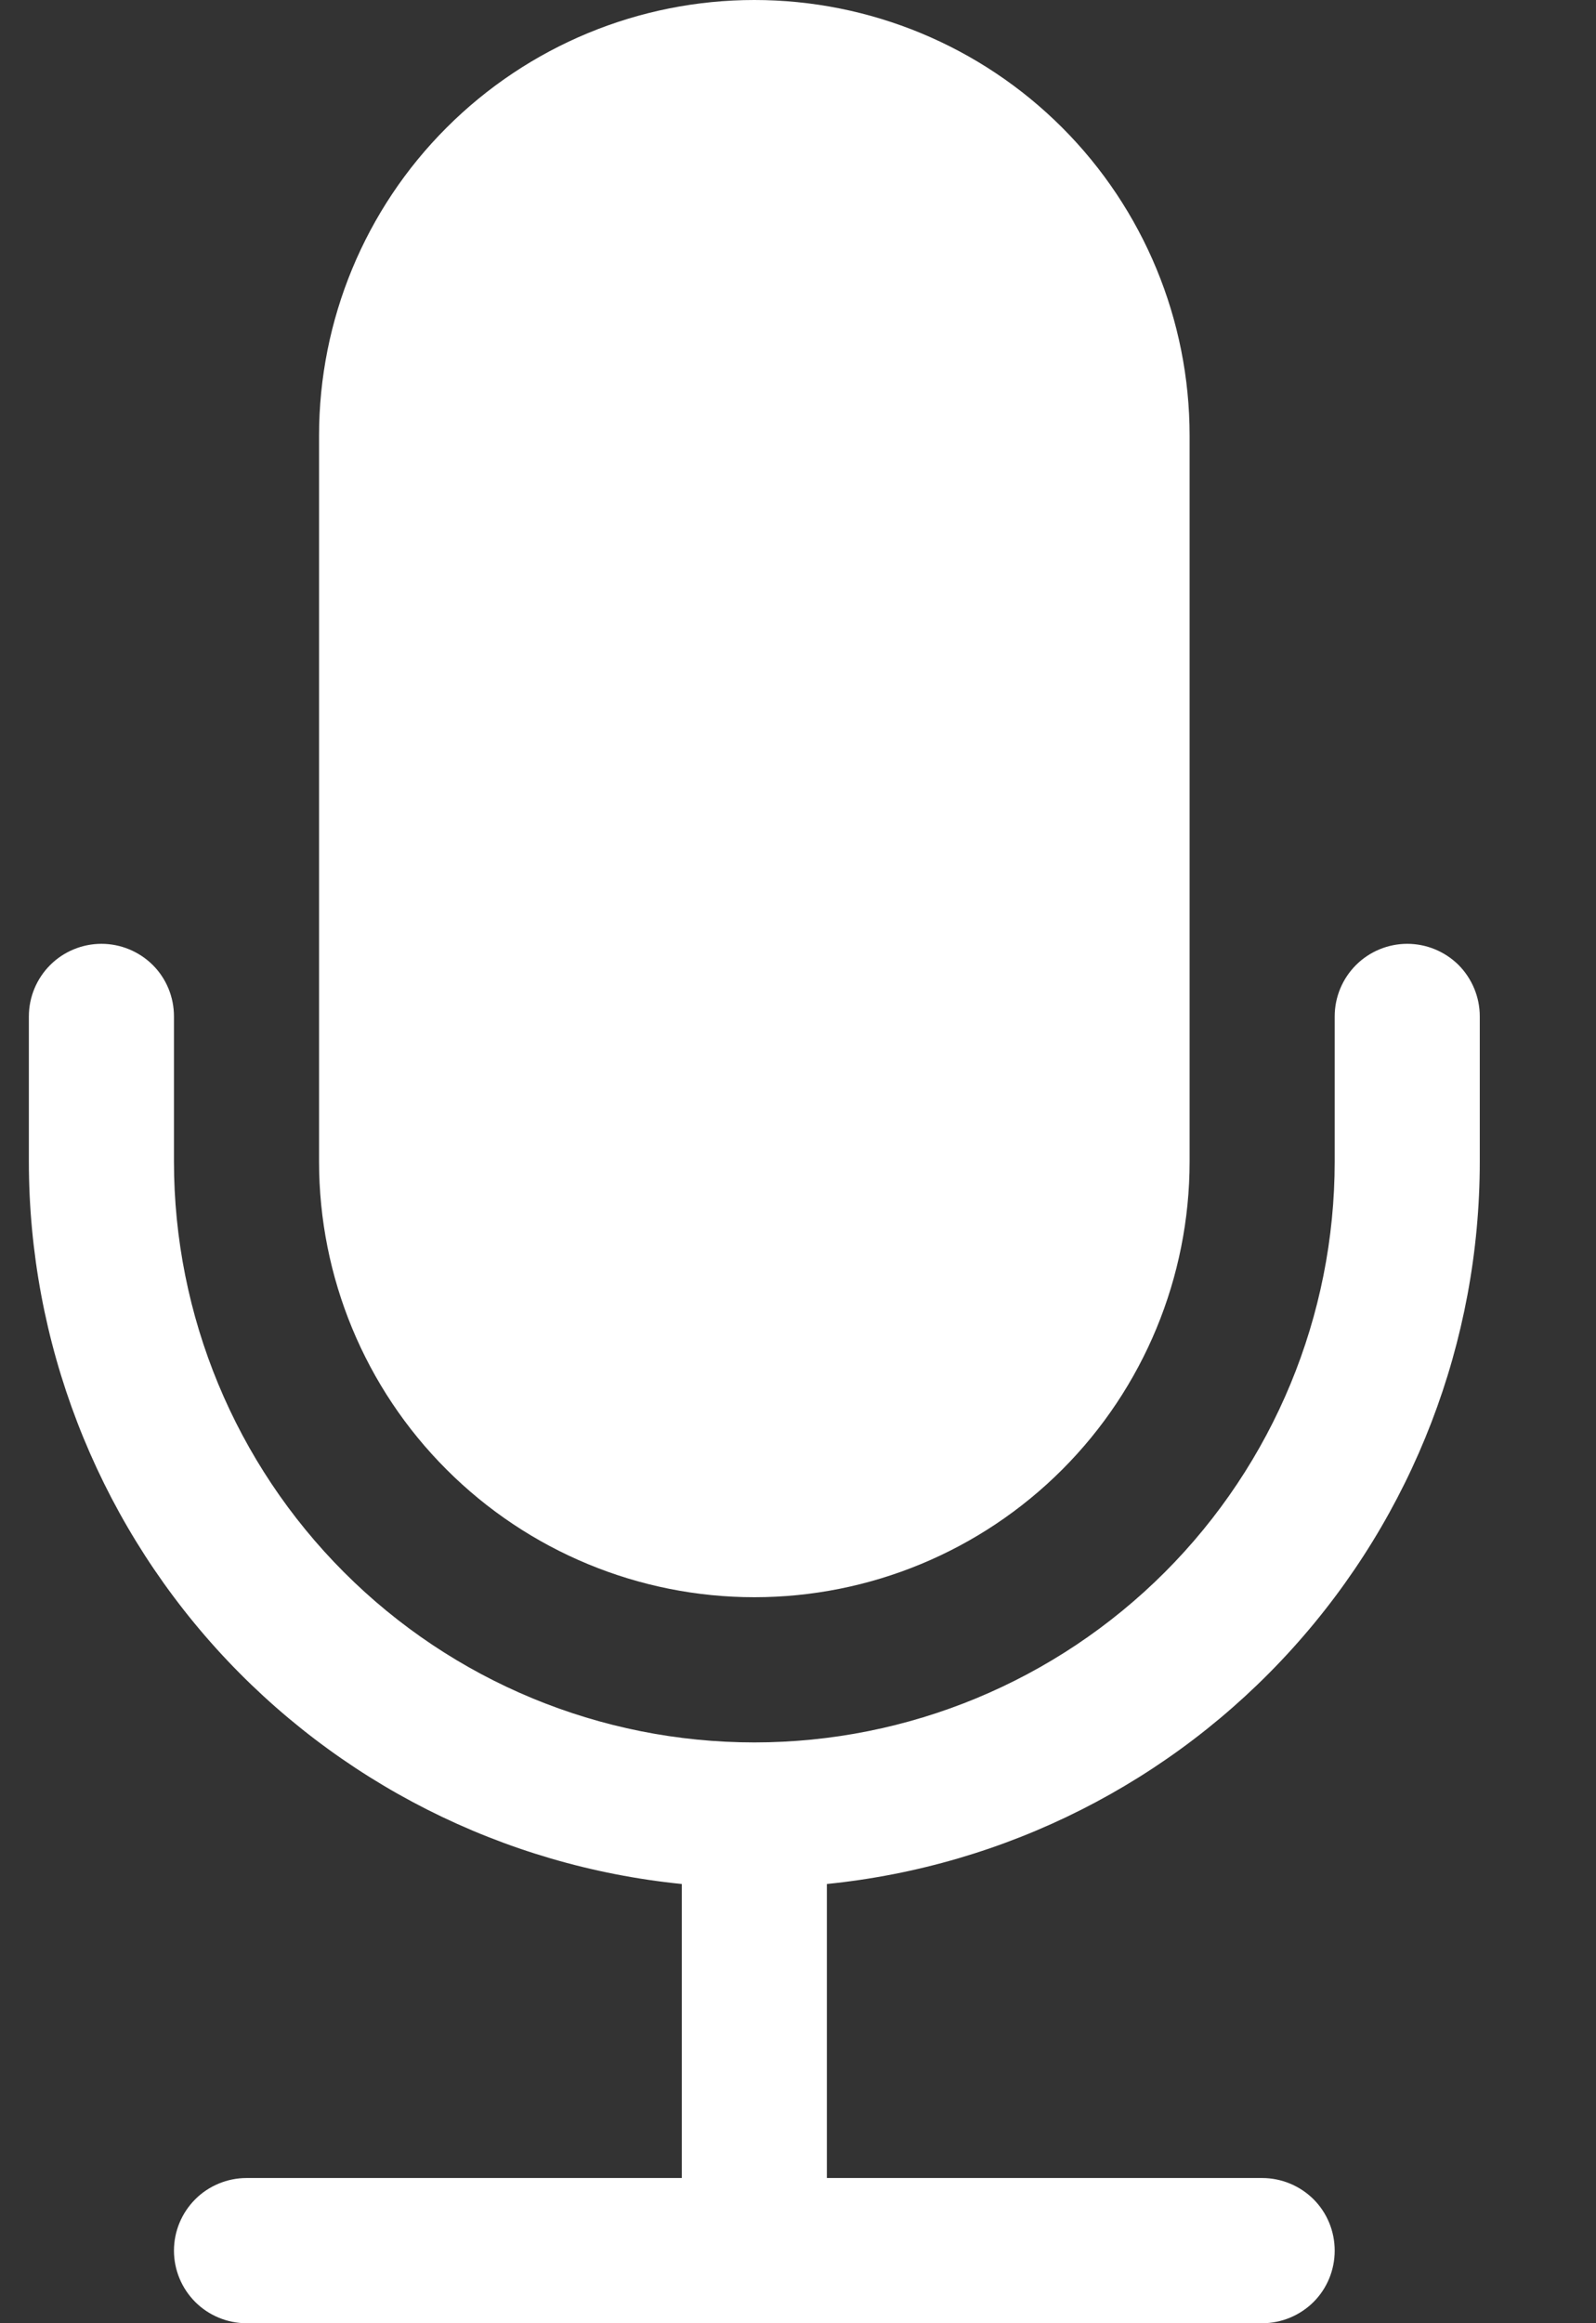 <svg width="11" height="16" viewBox="0 0 11 16" fill="none" xmlns="http://www.w3.org/2000/svg">
<rect x="0" y="0" width="11" height="16" fill="#333333" stroke="none"/>
<path d="M2.199 3C2.199 2.204 2.515 1.441 3.078 0.879C3.641 0.316 4.404 0 5.199 0C5.995 0 6.758 0.316 7.321 0.879C7.883 1.441 8.199 2.204 8.199 3V8C8.199 8.796 7.883 9.559 7.321 10.121C6.758 10.684 5.995 11 5.199 11C4.404 11 3.641 10.684 3.078 10.121C2.515 9.559 2.199 8.796 2.199 8V3Z" fill="white"/>
<path d="M0.699 6.5C0.832 6.5 0.959 6.553 1.053 6.646C1.147 6.74 1.199 6.867 1.199 7V8C1.199 9.061 1.621 10.078 2.371 10.828C3.121 11.579 4.138 12 5.199 12C6.26 12 7.277 11.579 8.028 10.828C8.778 10.078 9.199 9.061 9.199 8V7C9.199 6.867 9.252 6.74 9.346 6.646C9.439 6.553 9.567 6.5 9.699 6.5C9.832 6.5 9.959 6.553 10.053 6.646C10.146 6.74 10.199 6.867 10.199 7V8C10.199 9.24 9.739 10.435 8.907 11.354C8.076 12.273 6.933 12.851 5.699 12.975V15H8.699C8.832 15 8.959 15.053 9.053 15.146C9.147 15.24 9.199 15.367 9.199 15.5C9.199 15.633 9.147 15.76 9.053 15.854C8.959 15.947 8.832 16 8.699 16H1.699C1.567 16 1.439 15.947 1.346 15.854C1.252 15.76 1.199 15.633 1.199 15.5C1.199 15.367 1.252 15.24 1.346 15.146C1.439 15.053 1.567 15 1.699 15H4.699V12.975C3.466 12.851 2.323 12.273 1.491 11.354C0.66 10.435 0.199 9.24 0.199 8V7C0.199 6.867 0.252 6.74 0.346 6.646C0.439 6.553 0.567 6.5 0.699 6.5Z" fill="white"/>
</svg>
